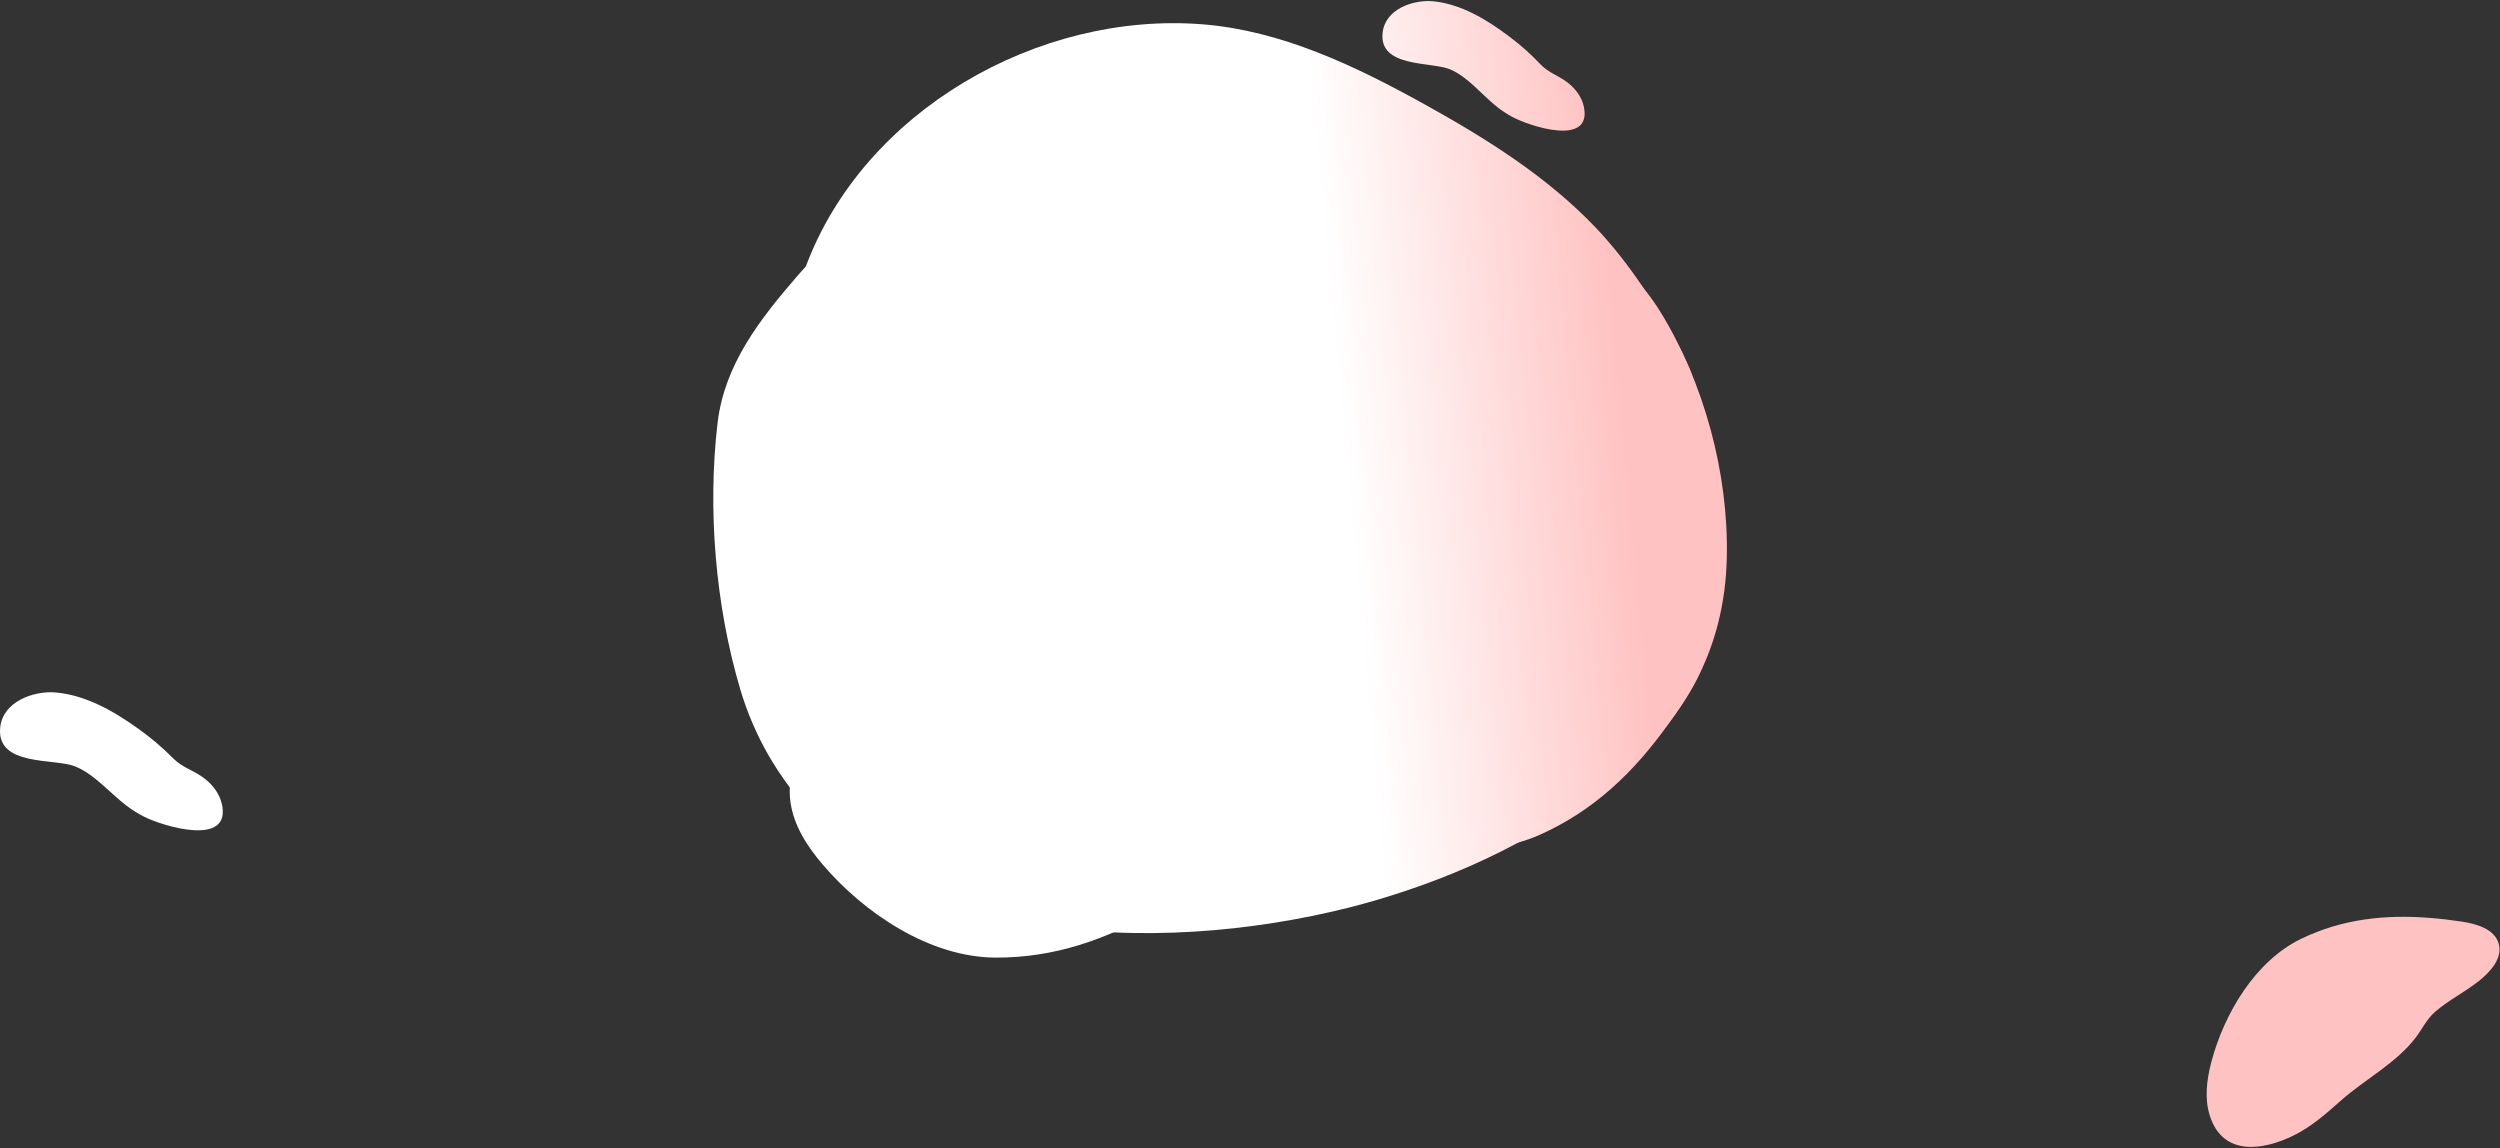 <svg width="1768" height="812" viewBox="0 0 1768 812" fill="none" xmlns="http://www.w3.org/2000/svg">
<rect x="0" y="0" width="1768" height="812" fill="#333333" stroke="none"/>
<path d="M101.78 577.506C115.117 584.318 164.374 599.448 156.789 568.135C154.89 560.337 149.346 553.765 143.033 549.383C135.804 544.349 128.68 542.607 122.36 536.175C114.66 528.427 106.386 521.425 97.645 515.259C79.696 502.361 59.828 491.33 38.888 489.678C24.203 488.525 1.843 495.849 0.115 514.738C-2.408 542.236 38.472 536.113 53.022 541.958C66.823 547.483 77.321 560.544 89.59 569.864C93.464 572.802 97.545 575.36 101.78 577.506Z" fill="url(#paint0_linear)"/>
<path d="M1718.16 649.124C1686.8 646.688 1656.63 649.779 1627.37 663.922C1594.76 679.688 1572.85 717.084 1563.9 750.913C1560.57 763.478 1558.86 776.979 1562.88 789.335C1572.19 817.877 1600.43 813.751 1622.42 802.82C1634.81 796.665 1645.22 787.436 1655.52 778.302C1672.61 763.131 1694.46 752.054 1708.49 733.624C1713.19 727.427 1716.16 720.7 1722.16 715.497C1731.5 707.4 1743.09 701.645 1752.84 693.938C1761.16 687.338 1769.88 677.815 1767.14 667.568C1764.32 657.063 1751.54 653.318 1740.78 651.728C1733.15 650.583 1725.63 649.693 1718.16 649.124Z" fill="url(#paint1_linear)"/>
<path d="M818.103 643.83C782.933 664.162 746.064 677.385 704.087 677.212C657.297 677.015 610.915 645.62 581.602 611.164C570.712 598.367 561.187 583.576 558.979 566.921C553.894 528.443 589.104 517.498 620.808 517.986C638.679 518.253 655.962 523.205 673.051 528.115C701.425 536.276 733.066 537.004 759.684 550.677C768.62 555.282 775.836 561.469 785.73 564.189C801.123 568.425 817.839 568.671 833.499 572.22C846.874 575.277 862.349 581.518 864.872 594.998C867.442 608.826 854.652 620.318 842.998 628.177C834.754 633.766 826.485 639.002 818.103 643.83Z" fill="url(#paint2_linear)"/>
<path d="M569.8 188.685C610.797 78.432 734.154 7.982 850.386 17.193C906.435 21.643 958.634 46.71 1007.79 73.963C1051.12 97.983 1094.03 124.828 1128.44 160.921C1151.93 185.556 1172.14 217.034 1188.32 247.078C1212.54 292.069 1216.39 356.735 1153.18 367.409C1138.35 369.915 1124.47 367.763 1109.72 366.517C1097.78 365.5 1087.53 370.375 1075.64 371.363C1045.72 373.856 1015.37 370.047 986.088 364.053C926.407 351.811 869.113 329.354 808.678 320.62C759.158 313.486 708.73 315.892 660.113 327.707C639.604 332.695 618.399 339.409 597.815 334.734C547.076 323.189 552.466 257.23 560.946 218.792C563.18 208.559 566.139 198.498 569.8 188.685Z" fill="url(#paint3_linear)"/>
<path d="M1069.51 82.678C1081.57 89.201 1126.33 104.109 1120.06 75.284C1118.49 68.106 1113.56 61.971 1107.87 57.824C1101.36 53.06 1094.88 51.313 1089.23 45.29C1082.35 38.032 1074.93 31.445 1067.06 25.613C1050.91 13.421 1032.96 2.896 1013.83 0.934C1000.41 -0.437 979.791 5.785 977.803 23.037C974.901 48.153 1012.45 43.428 1025.64 49.092C1038.16 54.445 1047.49 66.626 1058.51 75.421C1062 78.193 1065.68 80.622 1069.51 82.678Z" fill="url(#paint4_linear)"/>
<path d="M865.693 95.827C891.289 103.519 912.899 119.123 937.184 130.005C977.614 148.119 1025.48 142.127 1068.93 150.97C1113.23 159.999 1150.35 181.8 1174.19 220.486C1204.98 270.417 1222.44 334.489 1221.21 393.875C1219.85 459.245 1191.36 509.427 1141.75 550.388C1092.17 591.324 1032.99 619.257 971.502 637.088C965.569 638.814 959.618 640.418 953.618 641.928C818.845 675.768 627.562 672.26 546.102 538.527C545.356 537.305 544.628 536.08 543.895 534.835C535.204 519.842 528.339 503.862 523.447 487.236C505.957 428.333 500.276 359.981 507.488 298.98C512.33 257.915 537.321 225.897 563.664 195.419C600.678 152.601 650.852 123.876 704.337 106.727C743.942 94.03 789.012 81.897 830.895 87.977C842.674 89.721 854.306 92.344 865.693 95.827Z" fill="url(#paint5_linear)"/>
<path d="M1179.26 512.85C1155.6 545.875 1127.47 573.125 1089.15 590.277C1046.44 609.391 991.243 599.915 950.33 580.612C935.131 573.444 920.355 563.897 911.476 549.634C890.976 516.677 918.541 492.187 947.625 479.558C964.016 472.432 981.803 469.817 999.397 467.244C1028.61 462.978 1057.74 450.595 1087.62 452.075C1097.66 452.586 1106.79 455.246 1116.93 453.644C1132.69 451.157 1148.03 444.487 1163.76 441.263C1177.2 438.533 1193.87 437.837 1201.73 449.078C1209.77 460.615 1202.86 476.359 1195.48 488.324C1190.28 496.815 1184.9 504.995 1179.26 512.85Z" fill="url(#paint6_linear)"/>
<defs>
<linearGradient id="paint0_linear" x1="1170.01" y1="530.534" x2="971.623" y2="548.818" gradientUnits="userSpaceOnUse">
<stop stop-color="#FFC2C2"/>
<stop offset="1" stop-color="white"/>
</linearGradient>
<linearGradient id="paint1_linear" x1="1170.01" y1="530.534" x2="971.623" y2="548.818" gradientUnits="userSpaceOnUse">
<stop stop-color="#FFC2C2"/>
<stop offset="1" stop-color="white"/>
</linearGradient>
<linearGradient id="paint2_linear" x1="1170.01" y1="530.534" x2="971.623" y2="548.818" gradientUnits="userSpaceOnUse">
<stop stop-color="#FFC2C2"/>
<stop offset="1" stop-color="white"/>
</linearGradient>
<linearGradient id="paint3_linear" x1="1170.01" y1="530.534" x2="971.623" y2="548.818" gradientUnits="userSpaceOnUse">
<stop stop-color="#FFC2C2"/>
<stop offset="1" stop-color="white"/>
</linearGradient>
<linearGradient id="paint4_linear" x1="1170.01" y1="530.534" x2="971.623" y2="548.818" gradientUnits="userSpaceOnUse">
<stop stop-color="#FFC2C2"/>
<stop offset="1" stop-color="white"/>
</linearGradient>
<linearGradient id="paint5_linear" x1="1170.01" y1="530.534" x2="971.623" y2="548.818" gradientUnits="userSpaceOnUse">
<stop stop-color="#FFC2C2"/>
<stop offset="1" stop-color="white"/>
</linearGradient>
<linearGradient id="paint6_linear" x1="1170.01" y1="530.534" x2="971.623" y2="548.818" gradientUnits="userSpaceOnUse">
<stop stop-color="#FFC2C2"/>
<stop offset="1" stop-color="white"/>
</linearGradient>
</defs>
</svg>
